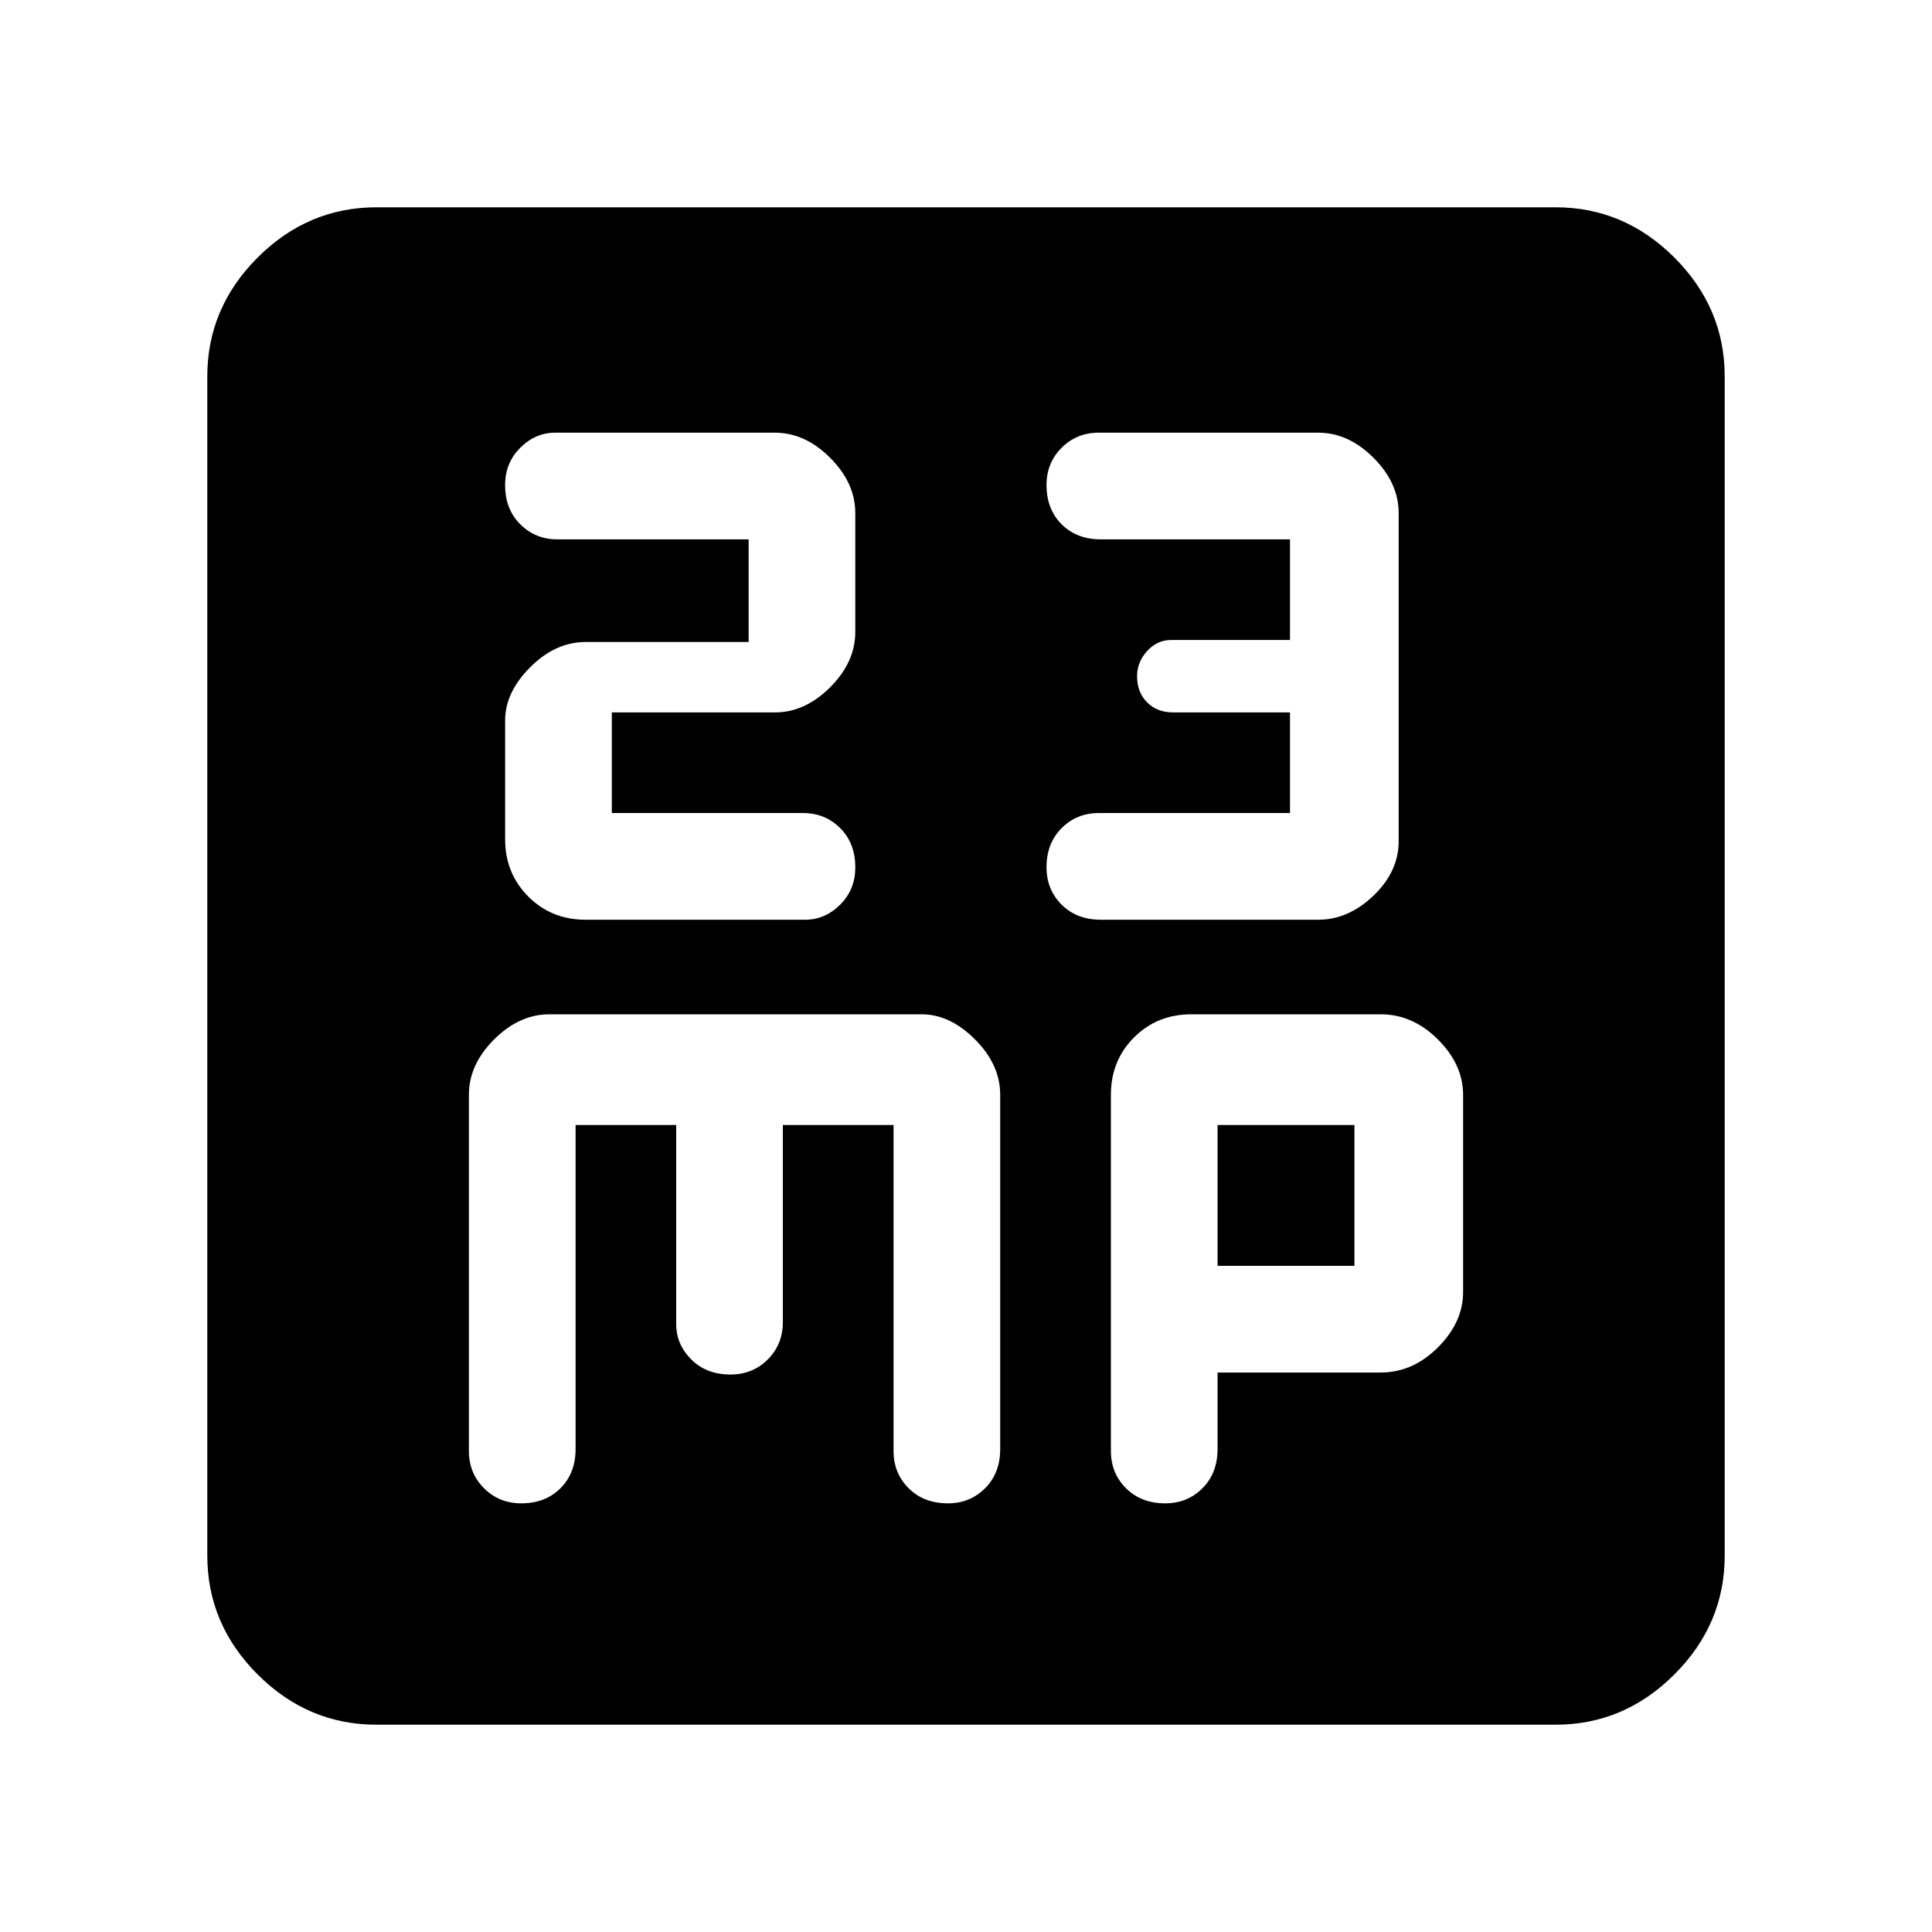 <svg xmlns="http://www.w3.org/2000/svg" height="40" width="40"><path d="M11.5 8.958q-.417 0-.729.313-.313.312-.313.771 0 .5.313.812.312.313.771.313H15.5v2.125h-3.375q-.625 0-1.146.521-.521.52-.521 1.104v2.458q0 .708.48 1.187.479.48 1.187.48h4.542q.416 0 .729-.313.312-.312.312-.771 0-.5-.312-.812-.313-.313-.771-.313h-3.958V14.75h3.375q.625 0 1.146-.521.52-.521.52-1.146v-2.458q0-.625-.52-1.146-.521-.521-1.146-.521Zm11.25 0q-.458 0-.771.313-.312.312-.312.771 0 .5.312.812.313.313.813.313h3.916v2.083H24.25q-.292 0-.5.229-.208.229-.208.521 0 .333.208.542.208.208.542.208h2.416v2.083H22.75q-.458 0-.771.313-.312.312-.312.812 0 .459.312.771.313.313.813.313h4.5q.625 0 1.146-.5.52-.5.52-1.125v-6.792q0-.625-.52-1.146-.521-.521-1.146-.521ZM7.792 35.708q-1.417 0-2.459-1.041-1.041-1.042-1.041-2.459V7.792q0-1.417 1.041-2.459 1.042-1.041 2.459-1.041h24.416q1.417 0 2.459 1.041 1.041 1.042 1.041 2.459v24.416q0 1.417-1.041 2.459-1.042 1.041-2.459 1.041Zm3-4.583q.5 0 .812-.313.313-.312.313-.812v-6.708H14v4.125q0 .416.312.729.313.312.813.312.458 0 .771-.312.312-.313.312-.771v-4.083H18.5v6.75q0 .458.312.77.313.313.813.313.458 0 .771-.313.312-.312.312-.812v-7.333q0-.625-.52-1.146Q19.667 21 19.083 21h-7.708q-.625 0-1.146.521-.521.521-.521 1.146v7.375q0 .458.313.77.312.313.771.313Zm13.333 0q.458 0 .771-.313.312-.312.312-.812v-1.583h3.375q.667 0 1.188-.521.521-.521.521-1.146v-4.083q0-.625-.521-1.146Q29.25 21 28.583 21h-3.916q-.709 0-1.188.479T23 22.667v7.375q0 .458.312.77.313.313.813.313Zm1.083-7.833h2.834v2.916h-2.834Z"/></svg>